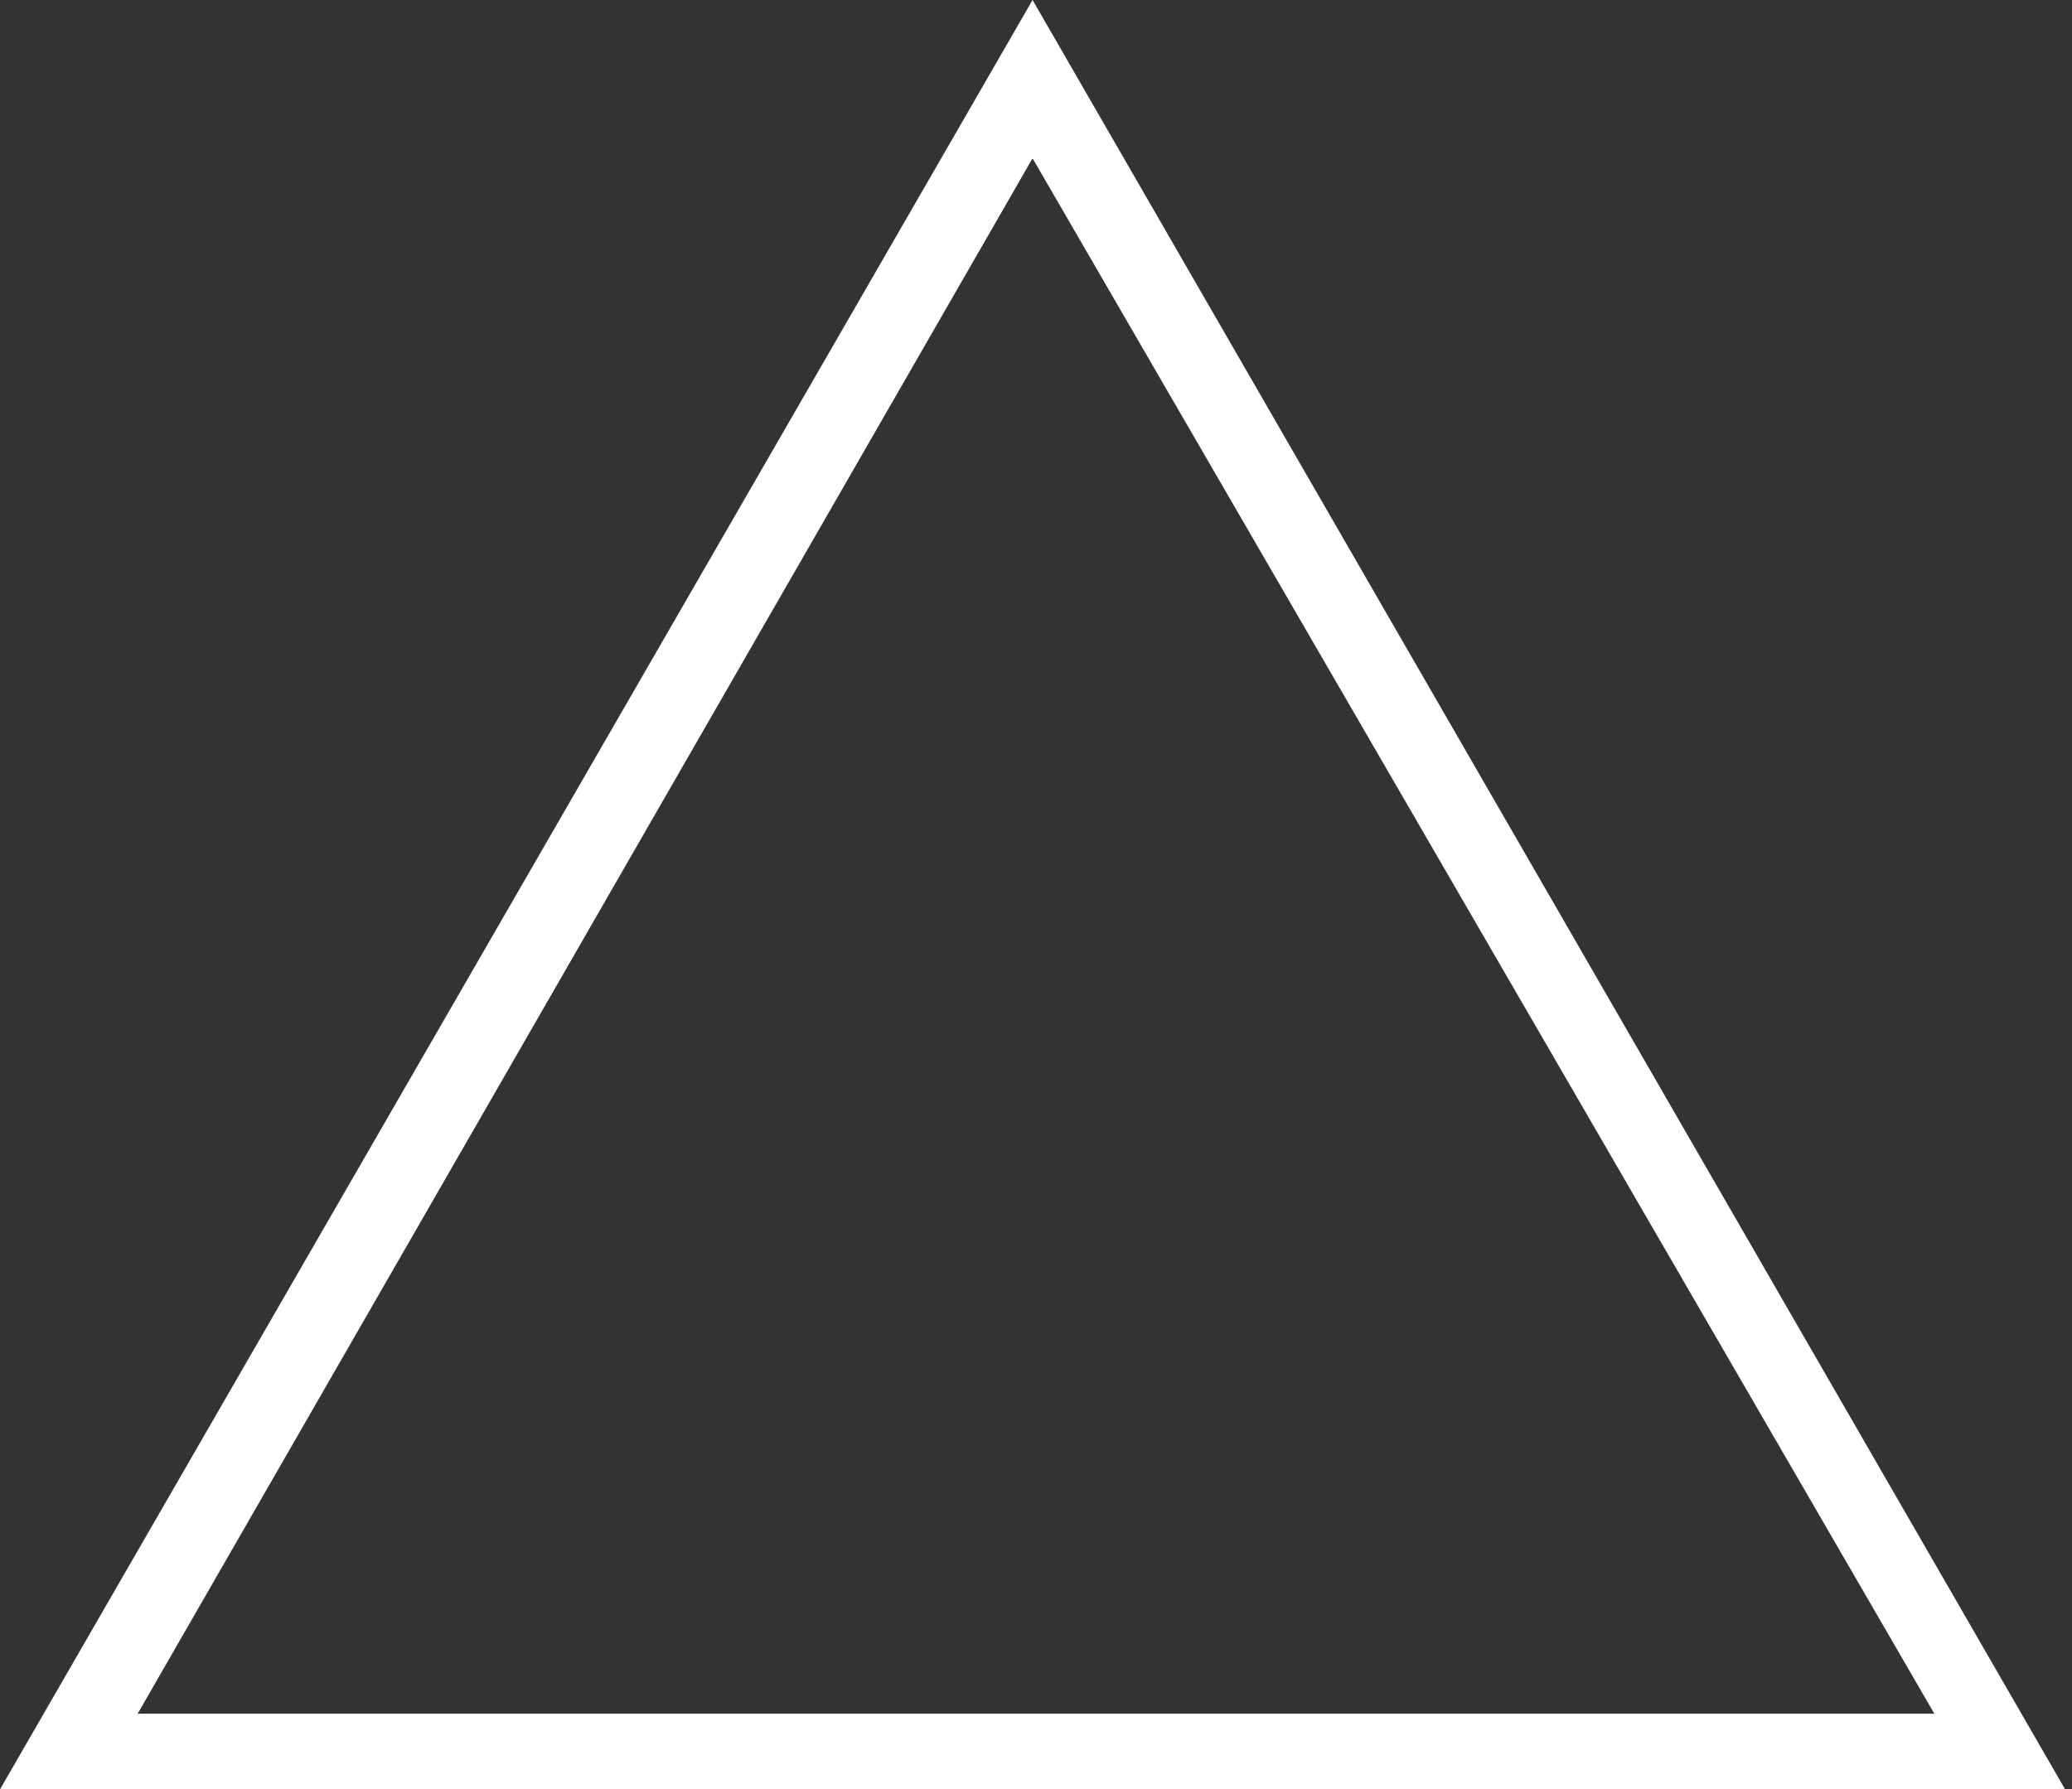 <?xml version="1.0" encoding="utf-8"?>
<!-- Generator: Adobe Illustrator 21.1.0, SVG Export Plug-In . SVG Version: 6.00 Build 0)  -->
<svg version="1.1" id="_x31_" xmlns="http://www.w3.org/2000/svg" xmlns:xlink="http://www.w3.org/1999/xlink" x="0px" y="0px"
	 viewBox="0 0 30.1 26" style="enable-background:new 0 0 30.1 26;" xml:space="preserve">
<rect x="0" y="0" width="30.1" height="26" fill="#333333" stroke="none"/>
<style type="text/css">
	.st0{fill:#FFF;}
</style>
<g>
	<path class="st0" d="M15,0l15,26H0L15,0z M15,2.3L2,24.9h26.1L15,2.3z"/>
</g>
</svg>
